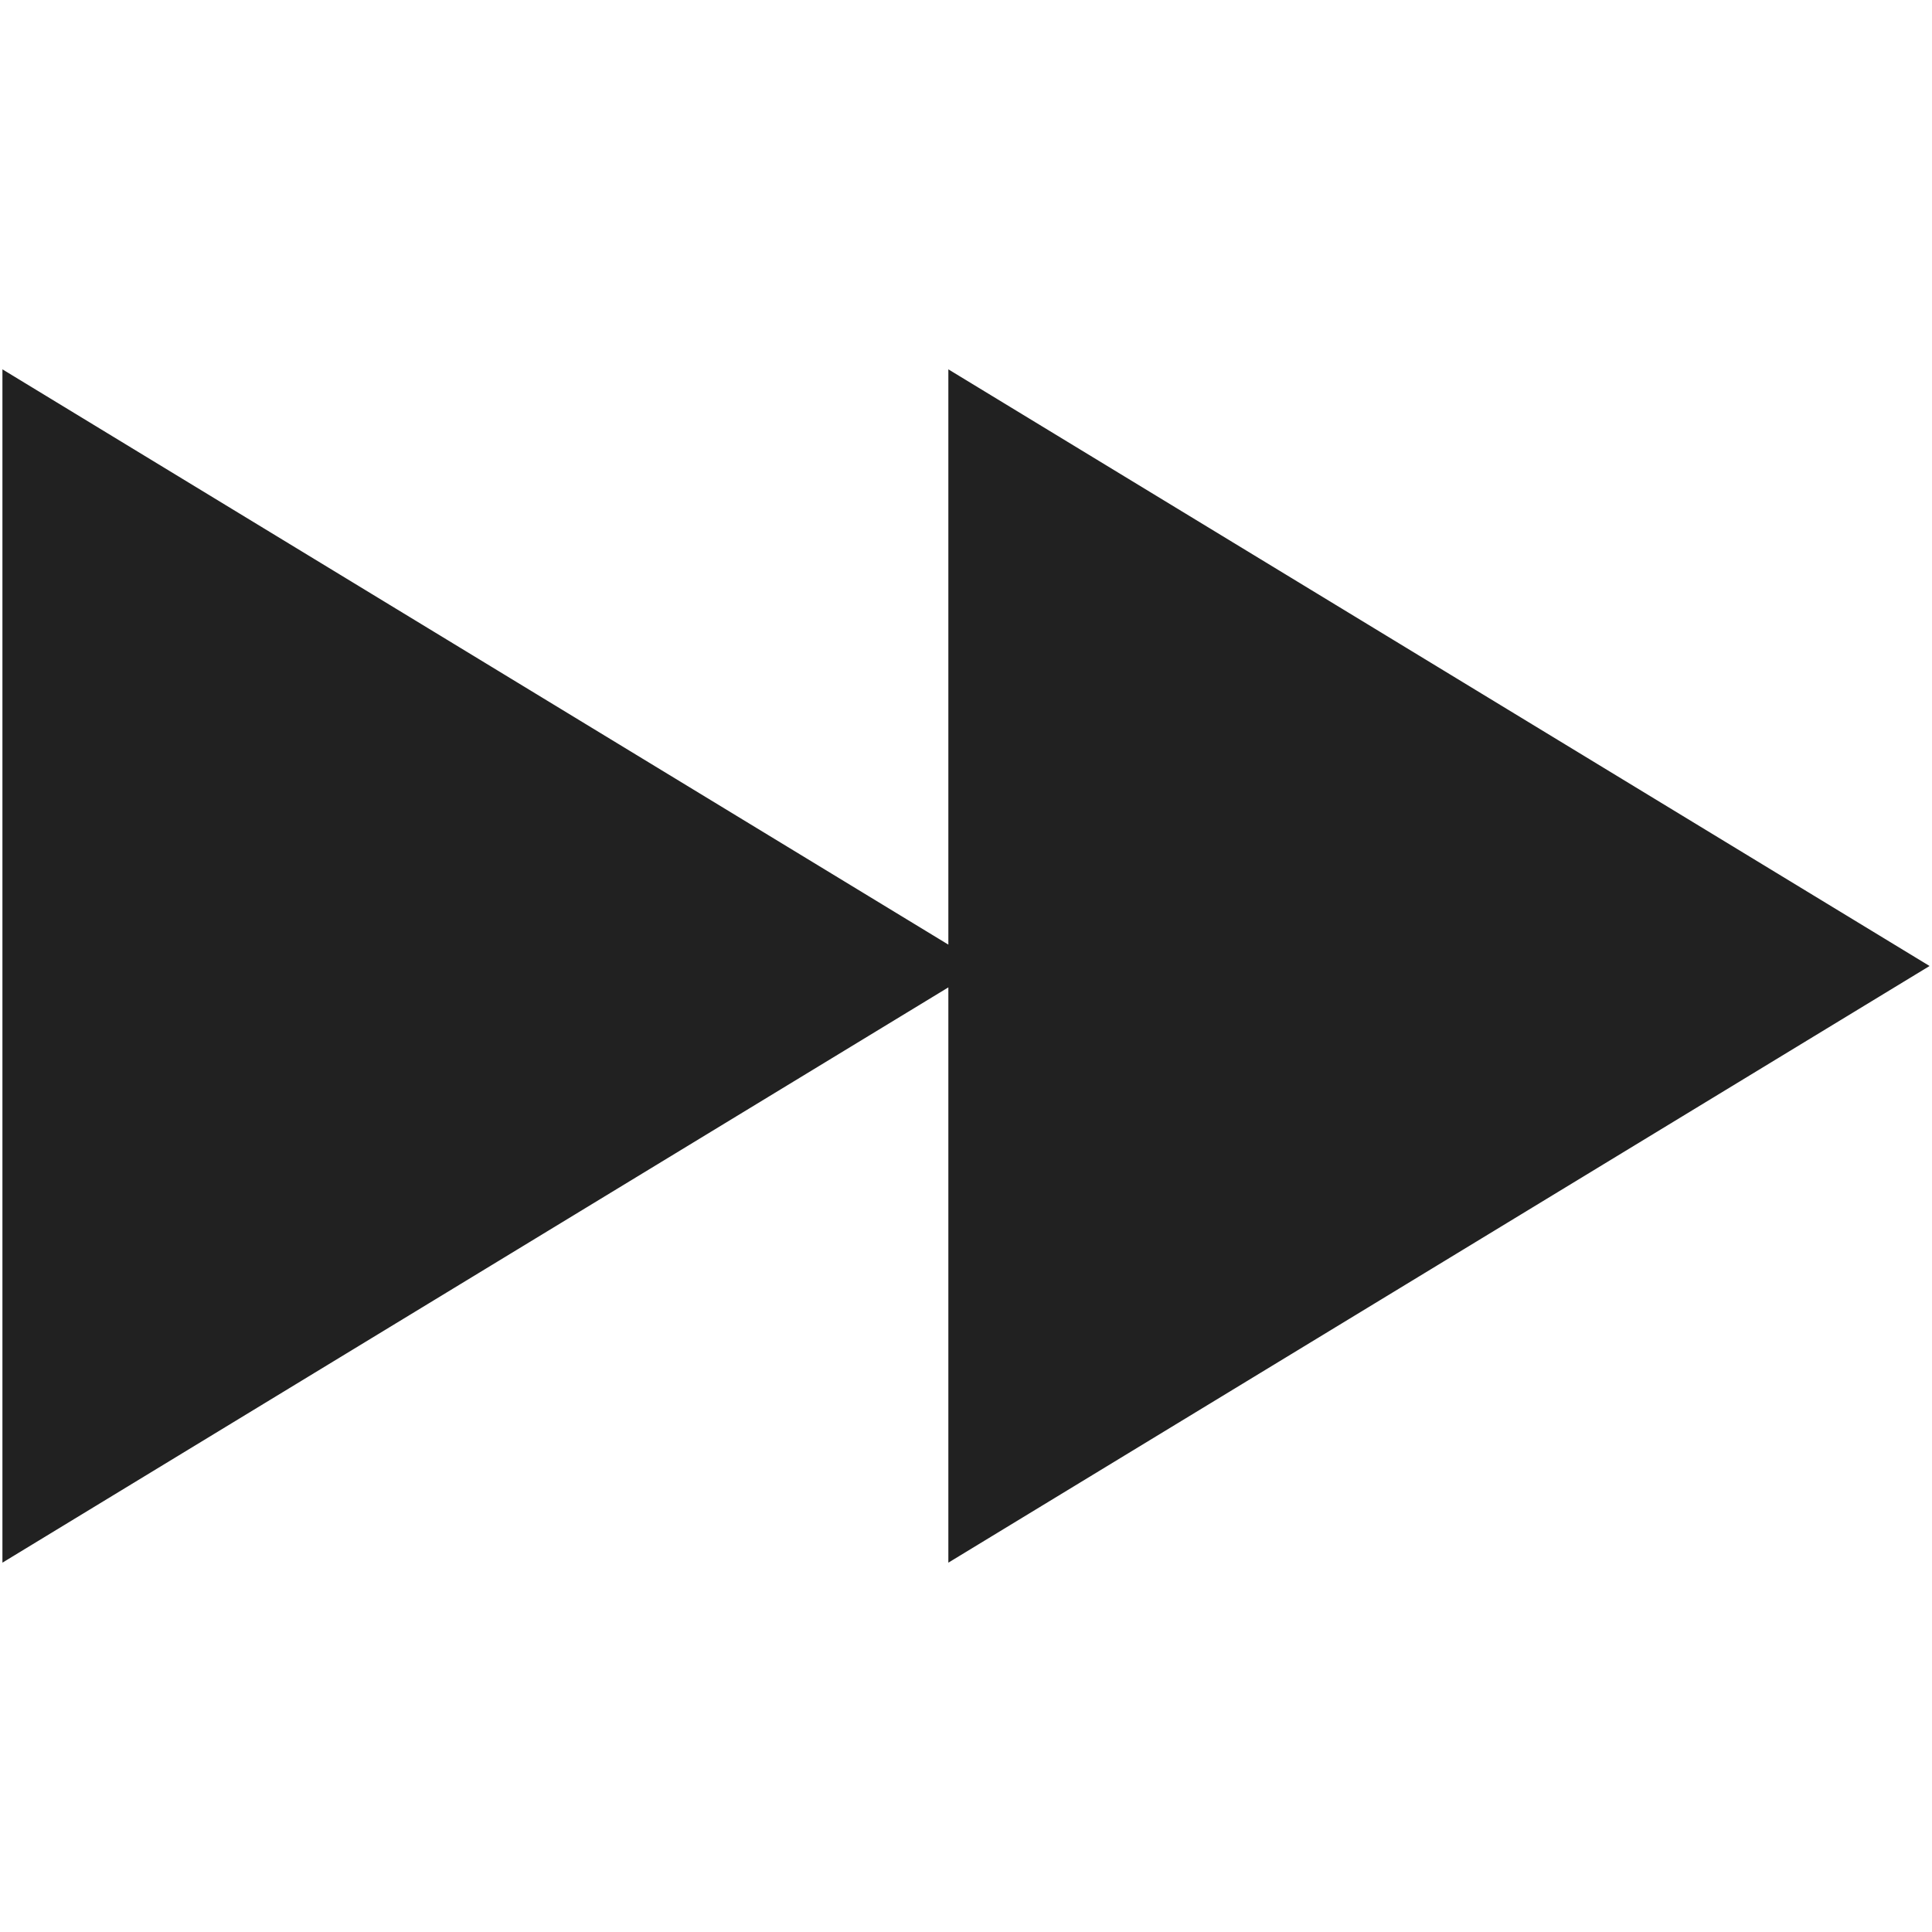 <?xml version="1.0" encoding="iso-8859-1"?>
<!-- Generator: Adobe Illustrator 19.0.1, SVG Export Plug-In . SVG Version: 6.00 Build 0)  -->
<svg version="1.1" xmlns="http://www.w3.org/2000/svg" xmlns:xlink="http://www.w3.org/1999/xlink" x="0px" y="0px"
	 viewBox="0 0 128 128" style="enable-background:new 0 0 128 128;" xml:space="preserve">
<g id="_x31_0">
	<polygon style="fill-rule:evenodd;clip-rule:evenodd;fill:#212121;" points="0.161,103.53 0.161,24.47 62.831,62.584 62.831,24.47 
		127.839,64 62.831,103.53 62.831,65.416 	"/>
</g>
<g id="Layer_1">
</g>
</svg>
